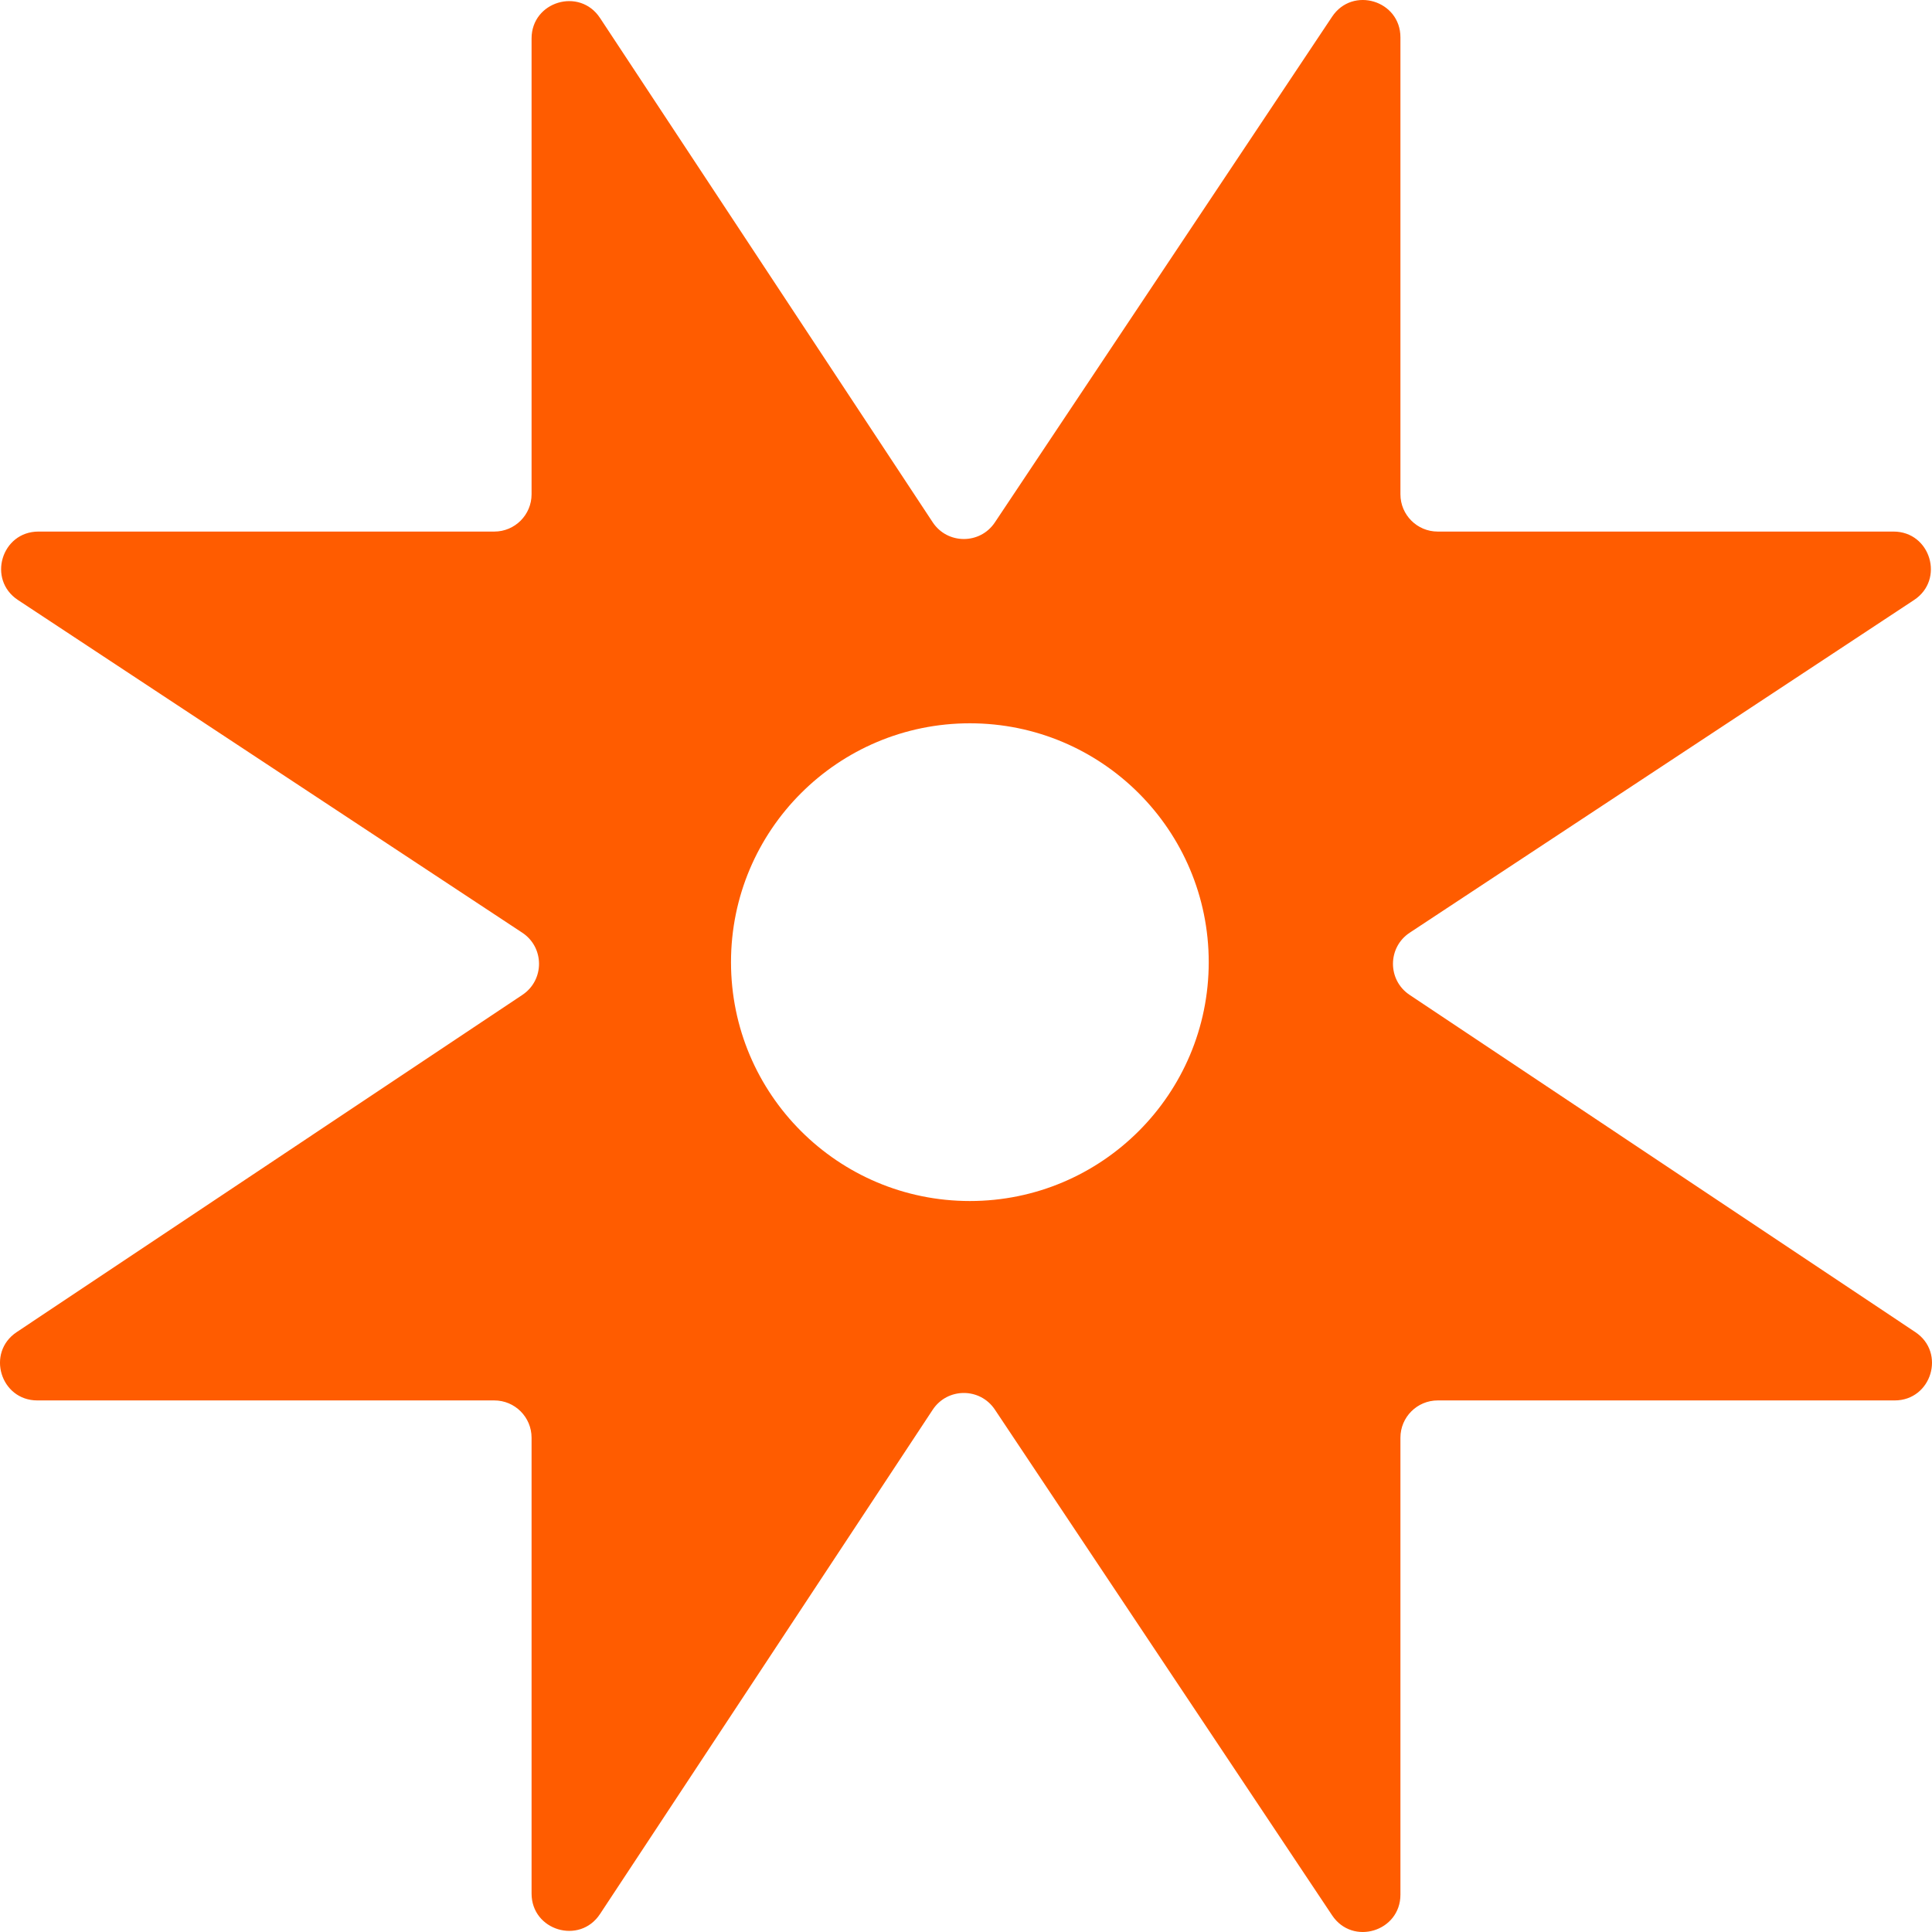 <svg width="85" height="85" viewBox="0 0 85 85" fill="none" xmlns="http://www.w3.org/2000/svg">
<path fill-rule="evenodd" clip-rule="evenodd" d="M61.613 83.356C61.613 84.98 59.508 85.617 58.608 84.267L43.77 62.016C43.118 61.039 41.682 61.042 41.035 62.023L26.397 84.211C25.501 85.569 23.387 84.935 23.387 83.308V63.254C23.387 62.347 22.652 61.613 21.747 61.613H1.644C0.02 61.613 -0.617 59.508 0.733 58.608L22.984 43.77C23.961 43.118 23.958 41.682 22.978 41.035L0.789 26.397C-0.569 25.501 0.065 23.387 1.692 23.387H21.747C22.652 23.387 23.387 22.652 23.387 21.746V1.692C23.387 0.065 25.501 -0.569 26.397 0.789L41.035 22.978C41.682 23.957 43.118 23.961 43.77 22.984L58.608 0.733C59.508 -0.617 61.613 0.02 61.613 1.644V21.746C61.613 22.652 62.348 23.387 63.254 23.387H83.308C84.935 23.387 85.569 25.501 84.212 26.397L62.022 41.035C61.042 41.682 61.039 43.118 62.016 43.77L84.267 58.608C85.617 59.508 84.98 61.613 83.356 61.613H63.254C62.348 61.613 61.613 62.347 61.613 63.254V83.356ZM42.67 52.84C48.474 52.84 53.179 48.135 53.179 42.331C53.179 36.527 48.474 31.822 42.67 31.822C36.866 31.822 32.161 36.527 32.161 42.331C32.161 48.135 36.866 52.84 42.67 52.84Z" fill="#FF5C00"/>
</svg>
